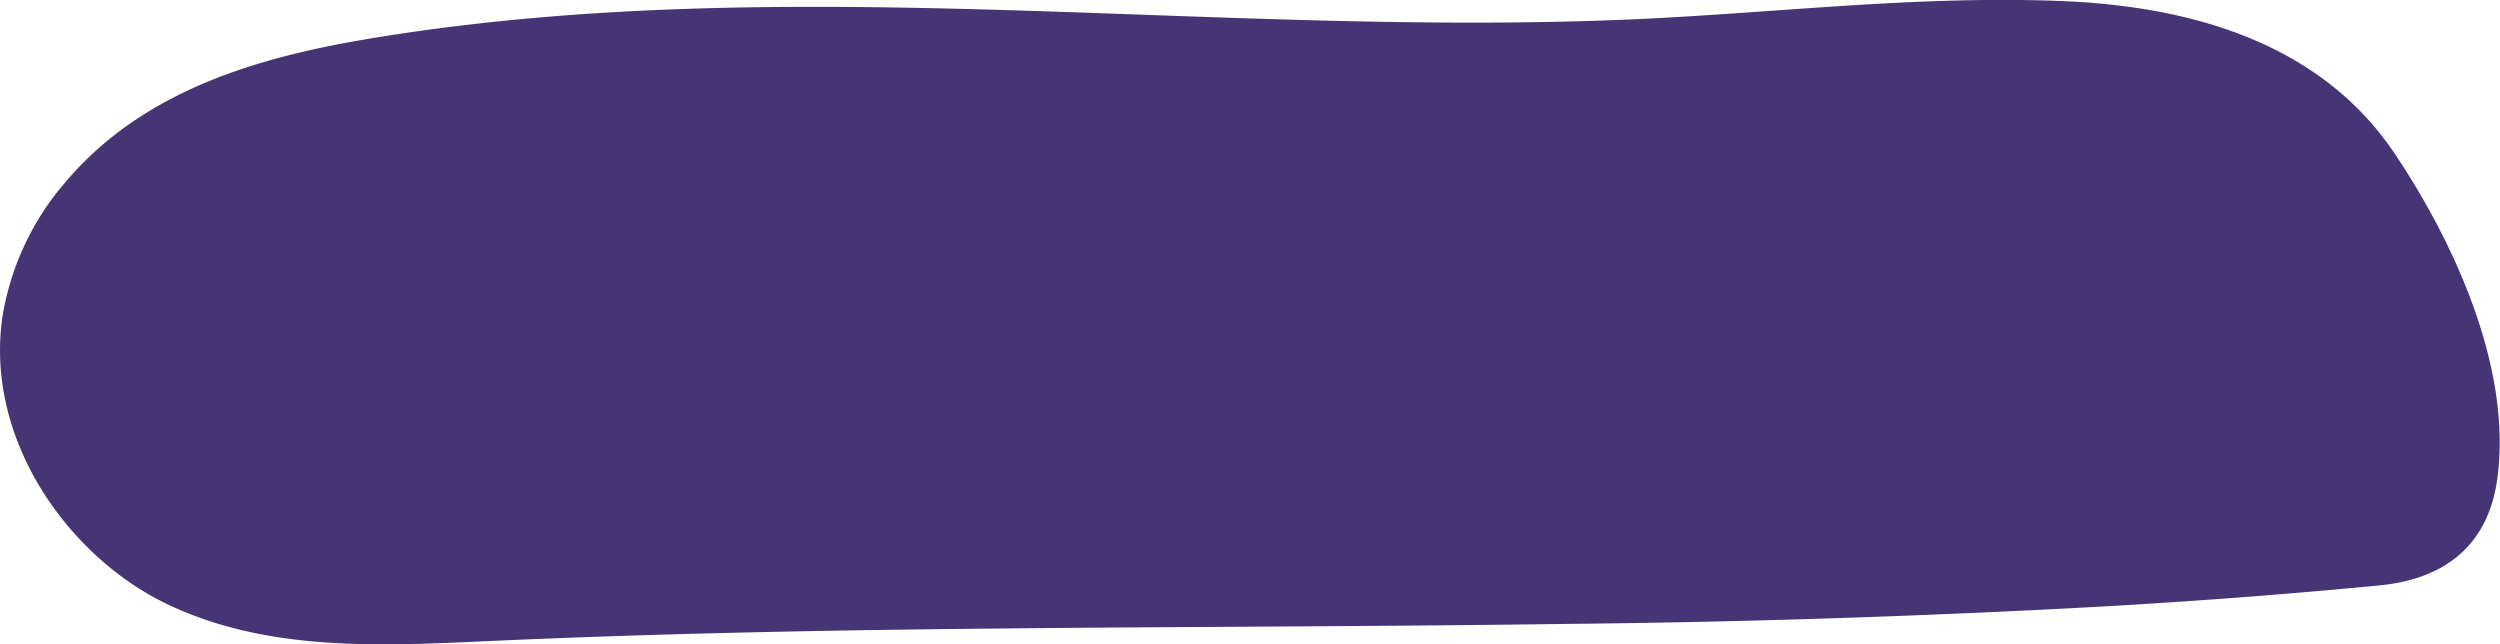 <svg xmlns="http://www.w3.org/2000/svg" viewBox="0 0 1230 317" preserveAspectRatio="none"><path d="M1016.3.6c-68.8-3-137.5 5.2-206.2 8.6-208.7 10.1-419-24.4-625.8 9.4-55.2 9-113.2 25-152.1 71a133.8 133.8 0 00-31 66.3C-7.6 216.4 33.8 274.4 83 297.6c49.3 23.2 104.5 20.2 157.7 17.8 175.7-8 351.6-6 527.4-8.4a5918 5918 0 00266.5-8.6c45.4-2.6 90.8-6 136.2-10.4 28.8-2.8 53.4-17 58-53.4 7.1-55-22.7-117.6-50.8-159.3-37.7-56-103.4-72.1-161.8-74.7" fill="#453575" fill-rule="evenodd"/></svg>